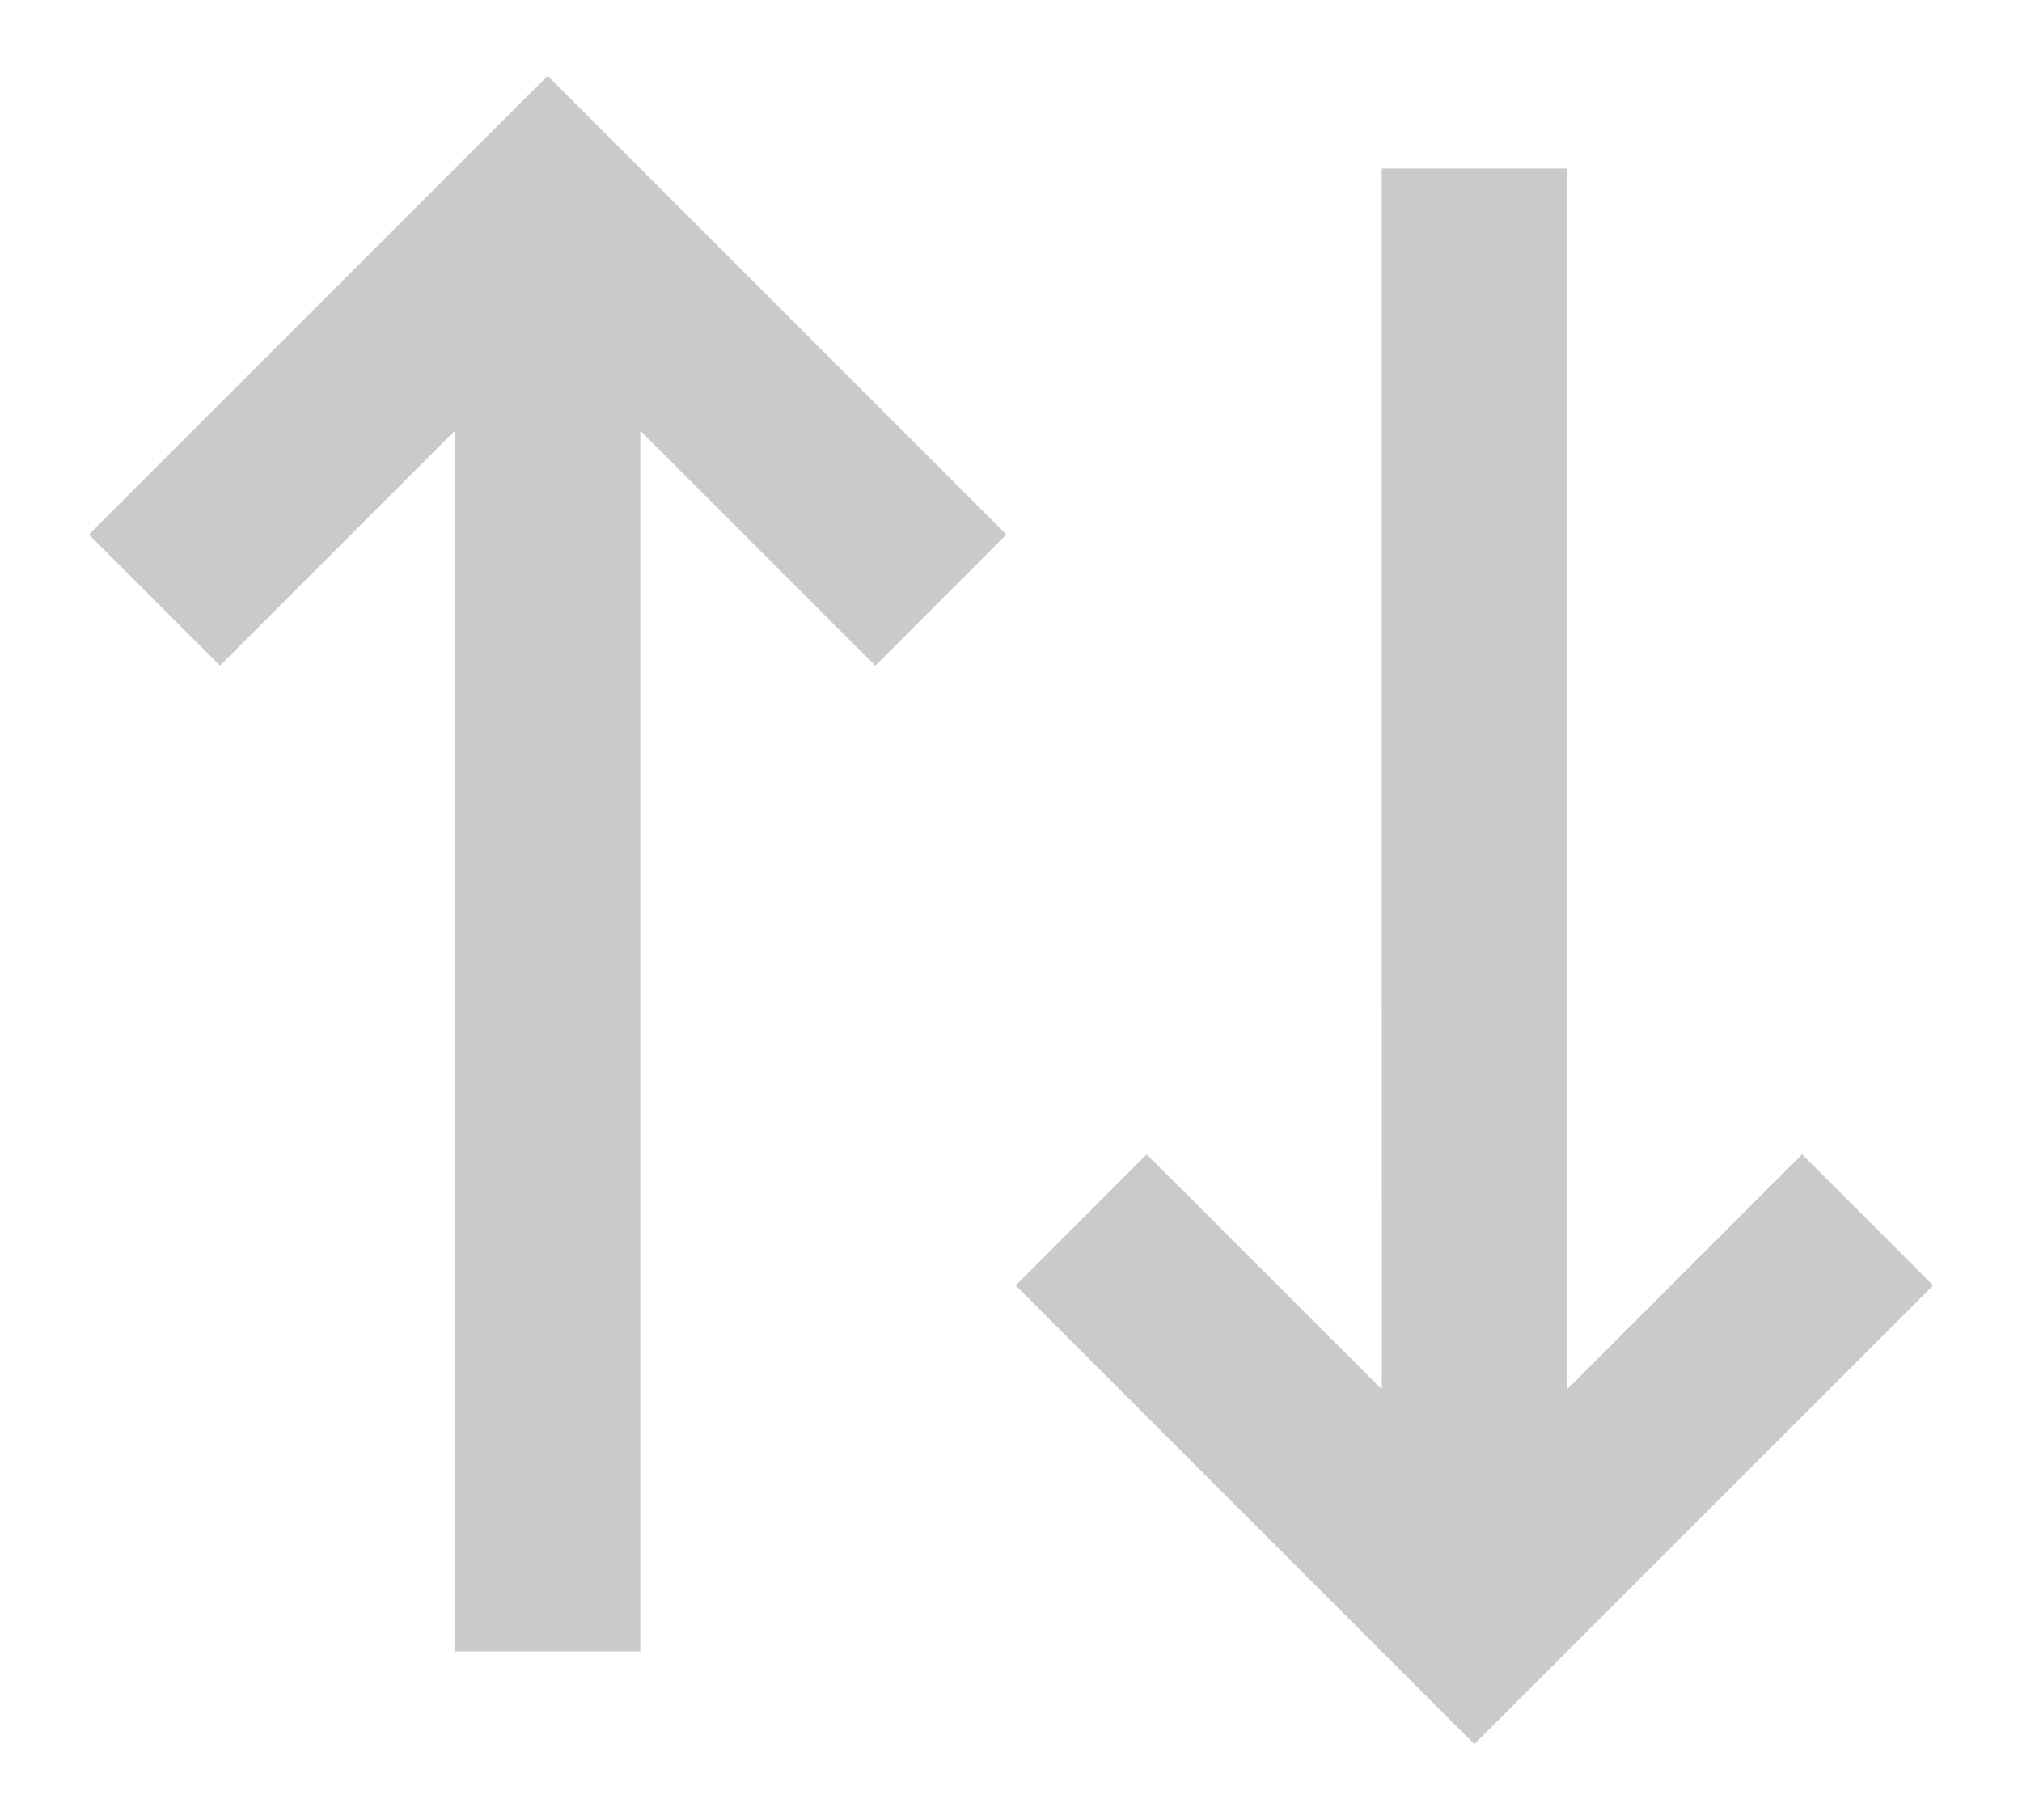 <svg width="20" height="18" viewBox="0 0 20 18" fill="none" xmlns="http://www.w3.org/2000/svg">
<path d="M9.954 5.287L8.658 6.584L6.333 4.259V16.333H4.5V4.259L2.176 6.584L0.879 5.287L5.417 0.75L9.954 5.287ZM19.121 12.713L14.583 17.25L10.046 12.713L11.342 11.416L13.668 13.741L13.667 1.667H15.5V13.741L17.825 11.416L19.121 12.713Z" fill="#C9CACA"/>
</svg>
